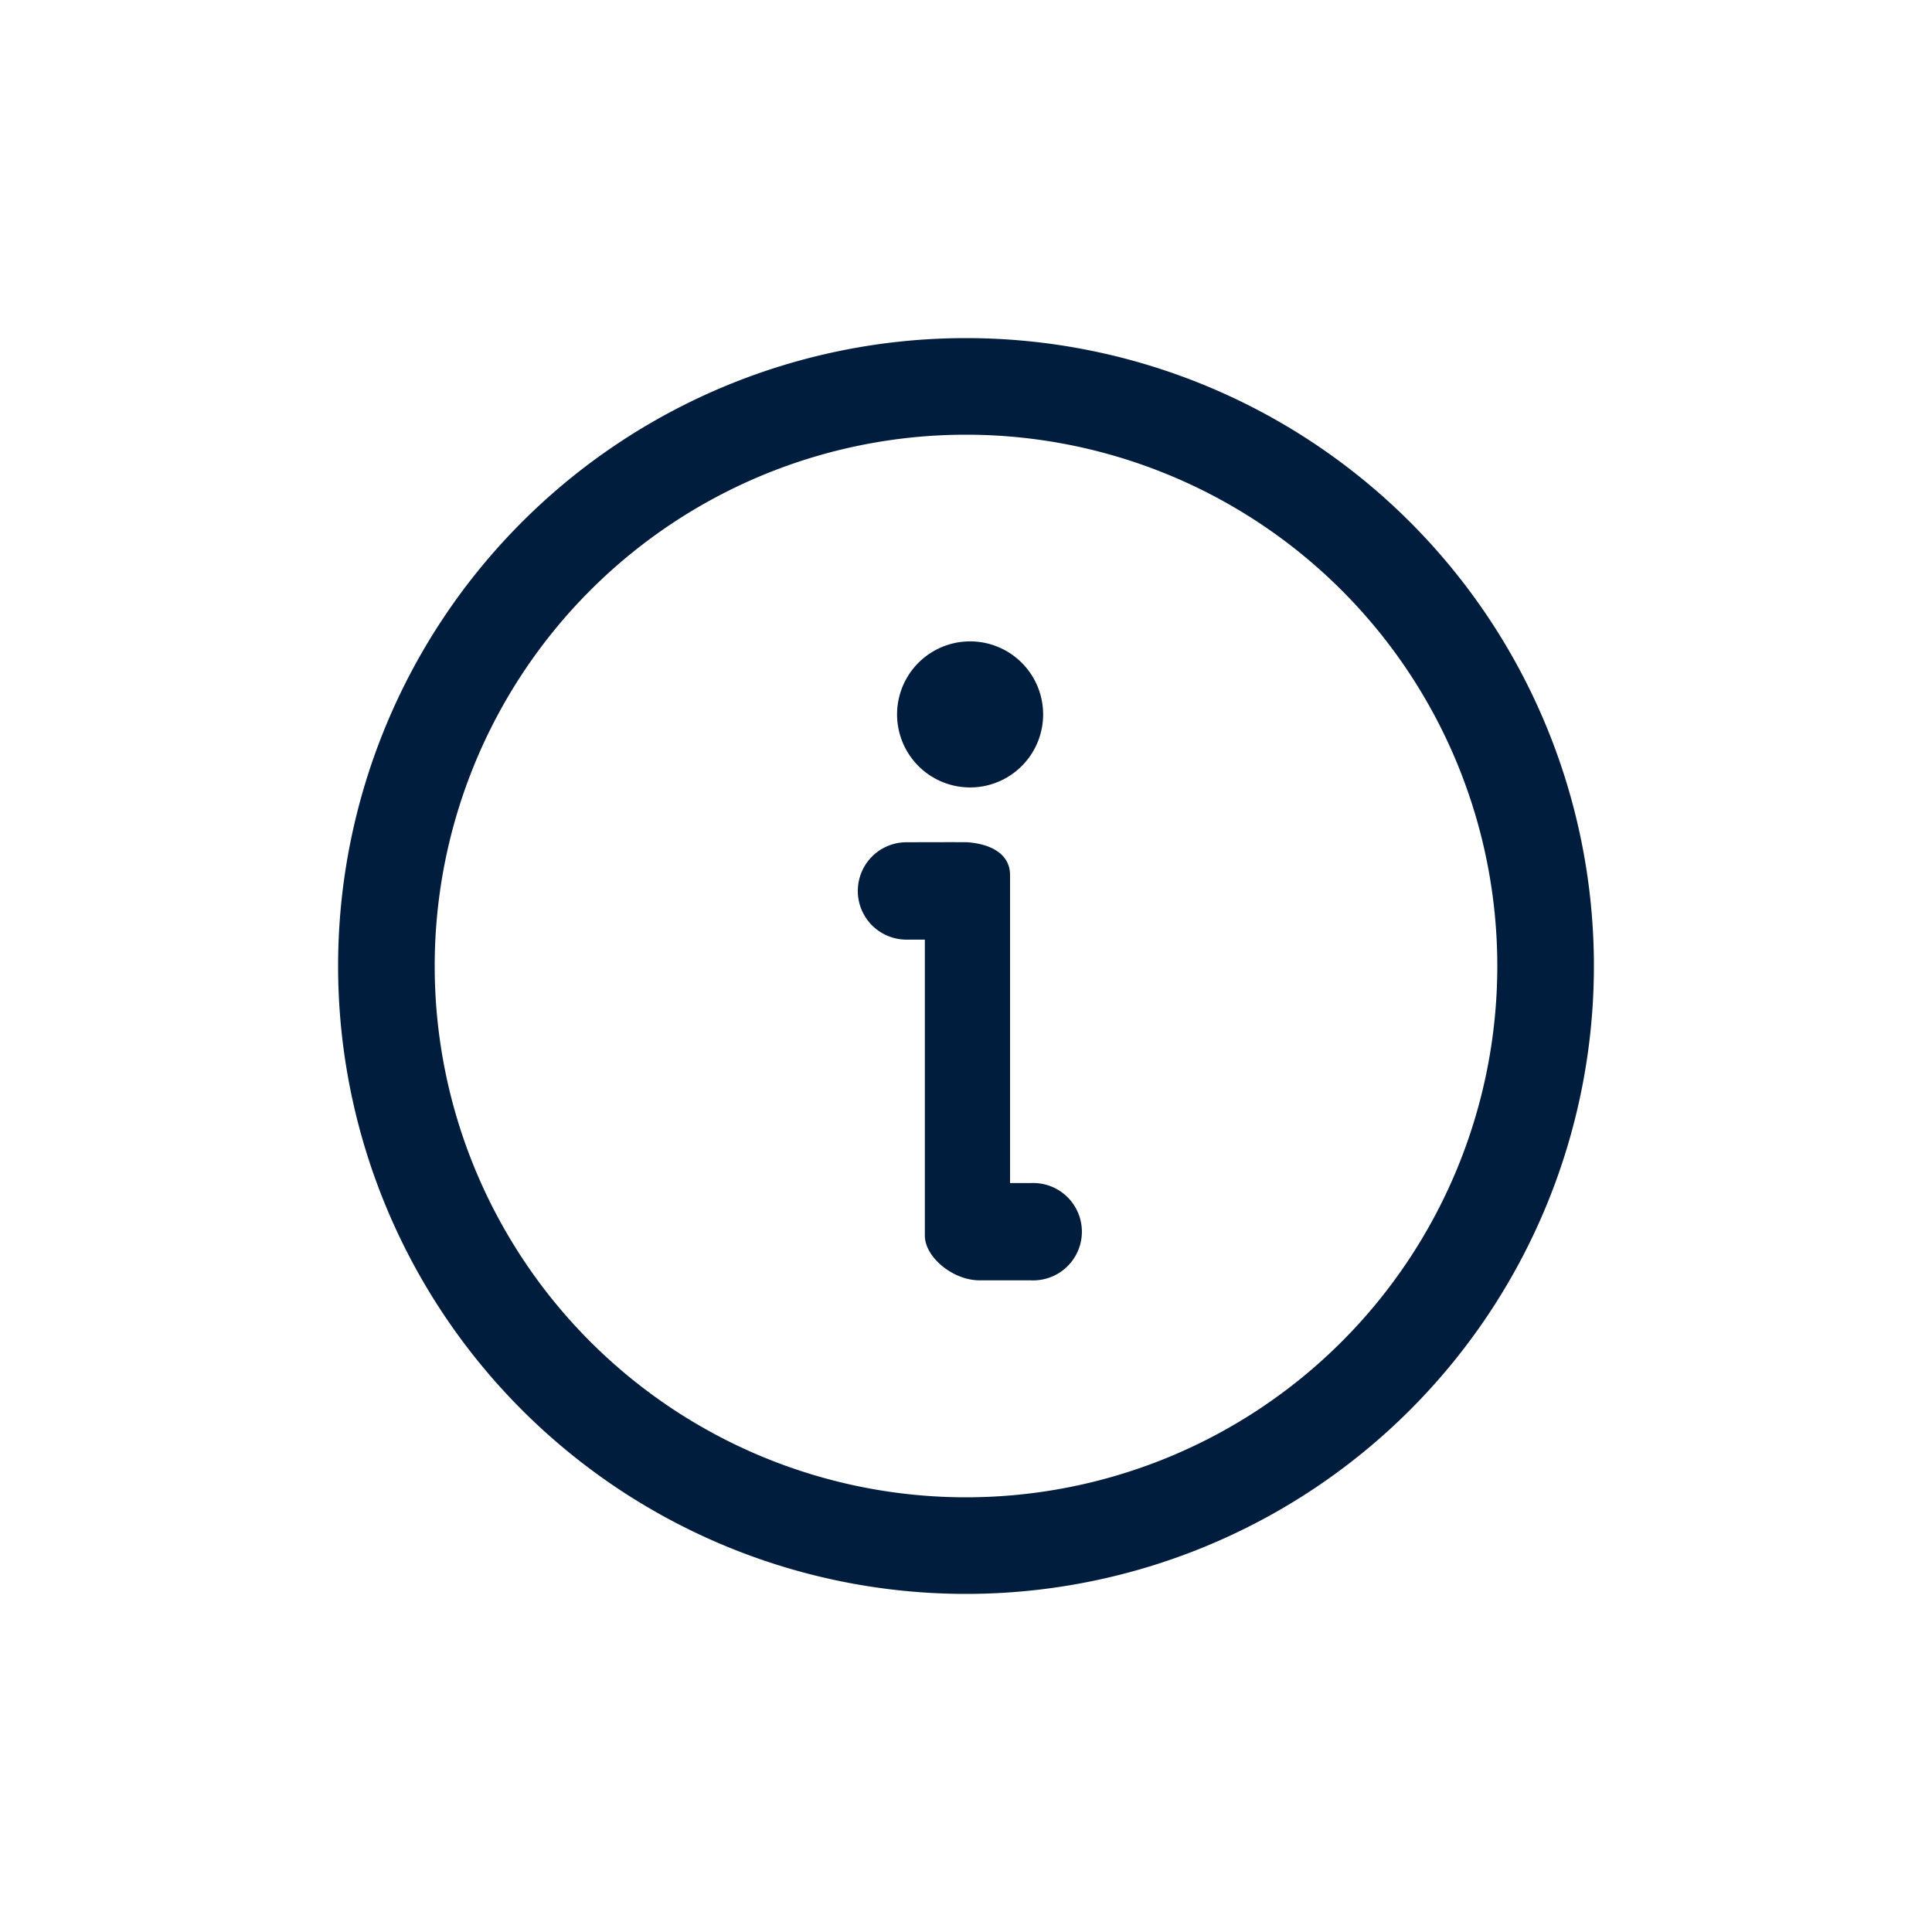 <svg class="svg-icon" style="width: 1em;color: #011d3d; height: 1em;vertical-align: middle;fill: currentColor;overflow: hidden;" viewBox="0 0 1024 1024" version="1.1" xmlns="http://www.w3.org/2000/svg"><path d="M512 179.2a332.8 332.8 0 1 1 0 665.6 332.8 332.8 0 0 1 0-665.6z m0 51.2a281.6 281.6 0 1 0 0 563.2 281.6 281.6 0 0 0 0-563.2z"  /><path d="M512.768 339.968a38.707 38.707 0 1 1 0 77.363 38.707 38.707 0 0 1 0-77.363zM546.458 678.605h-27.238c-14.285 0-29.03-12.39-29.03-23.706V498.022h-9.728a25.805 25.805 0 1 1 0-51.61s31.488-0.102 32.307 0c13.107 0.973 22.579 6.656 22.579 17.357v163.277h11.11a25.805 25.805 0 1 1 0 51.558z"  /></svg>